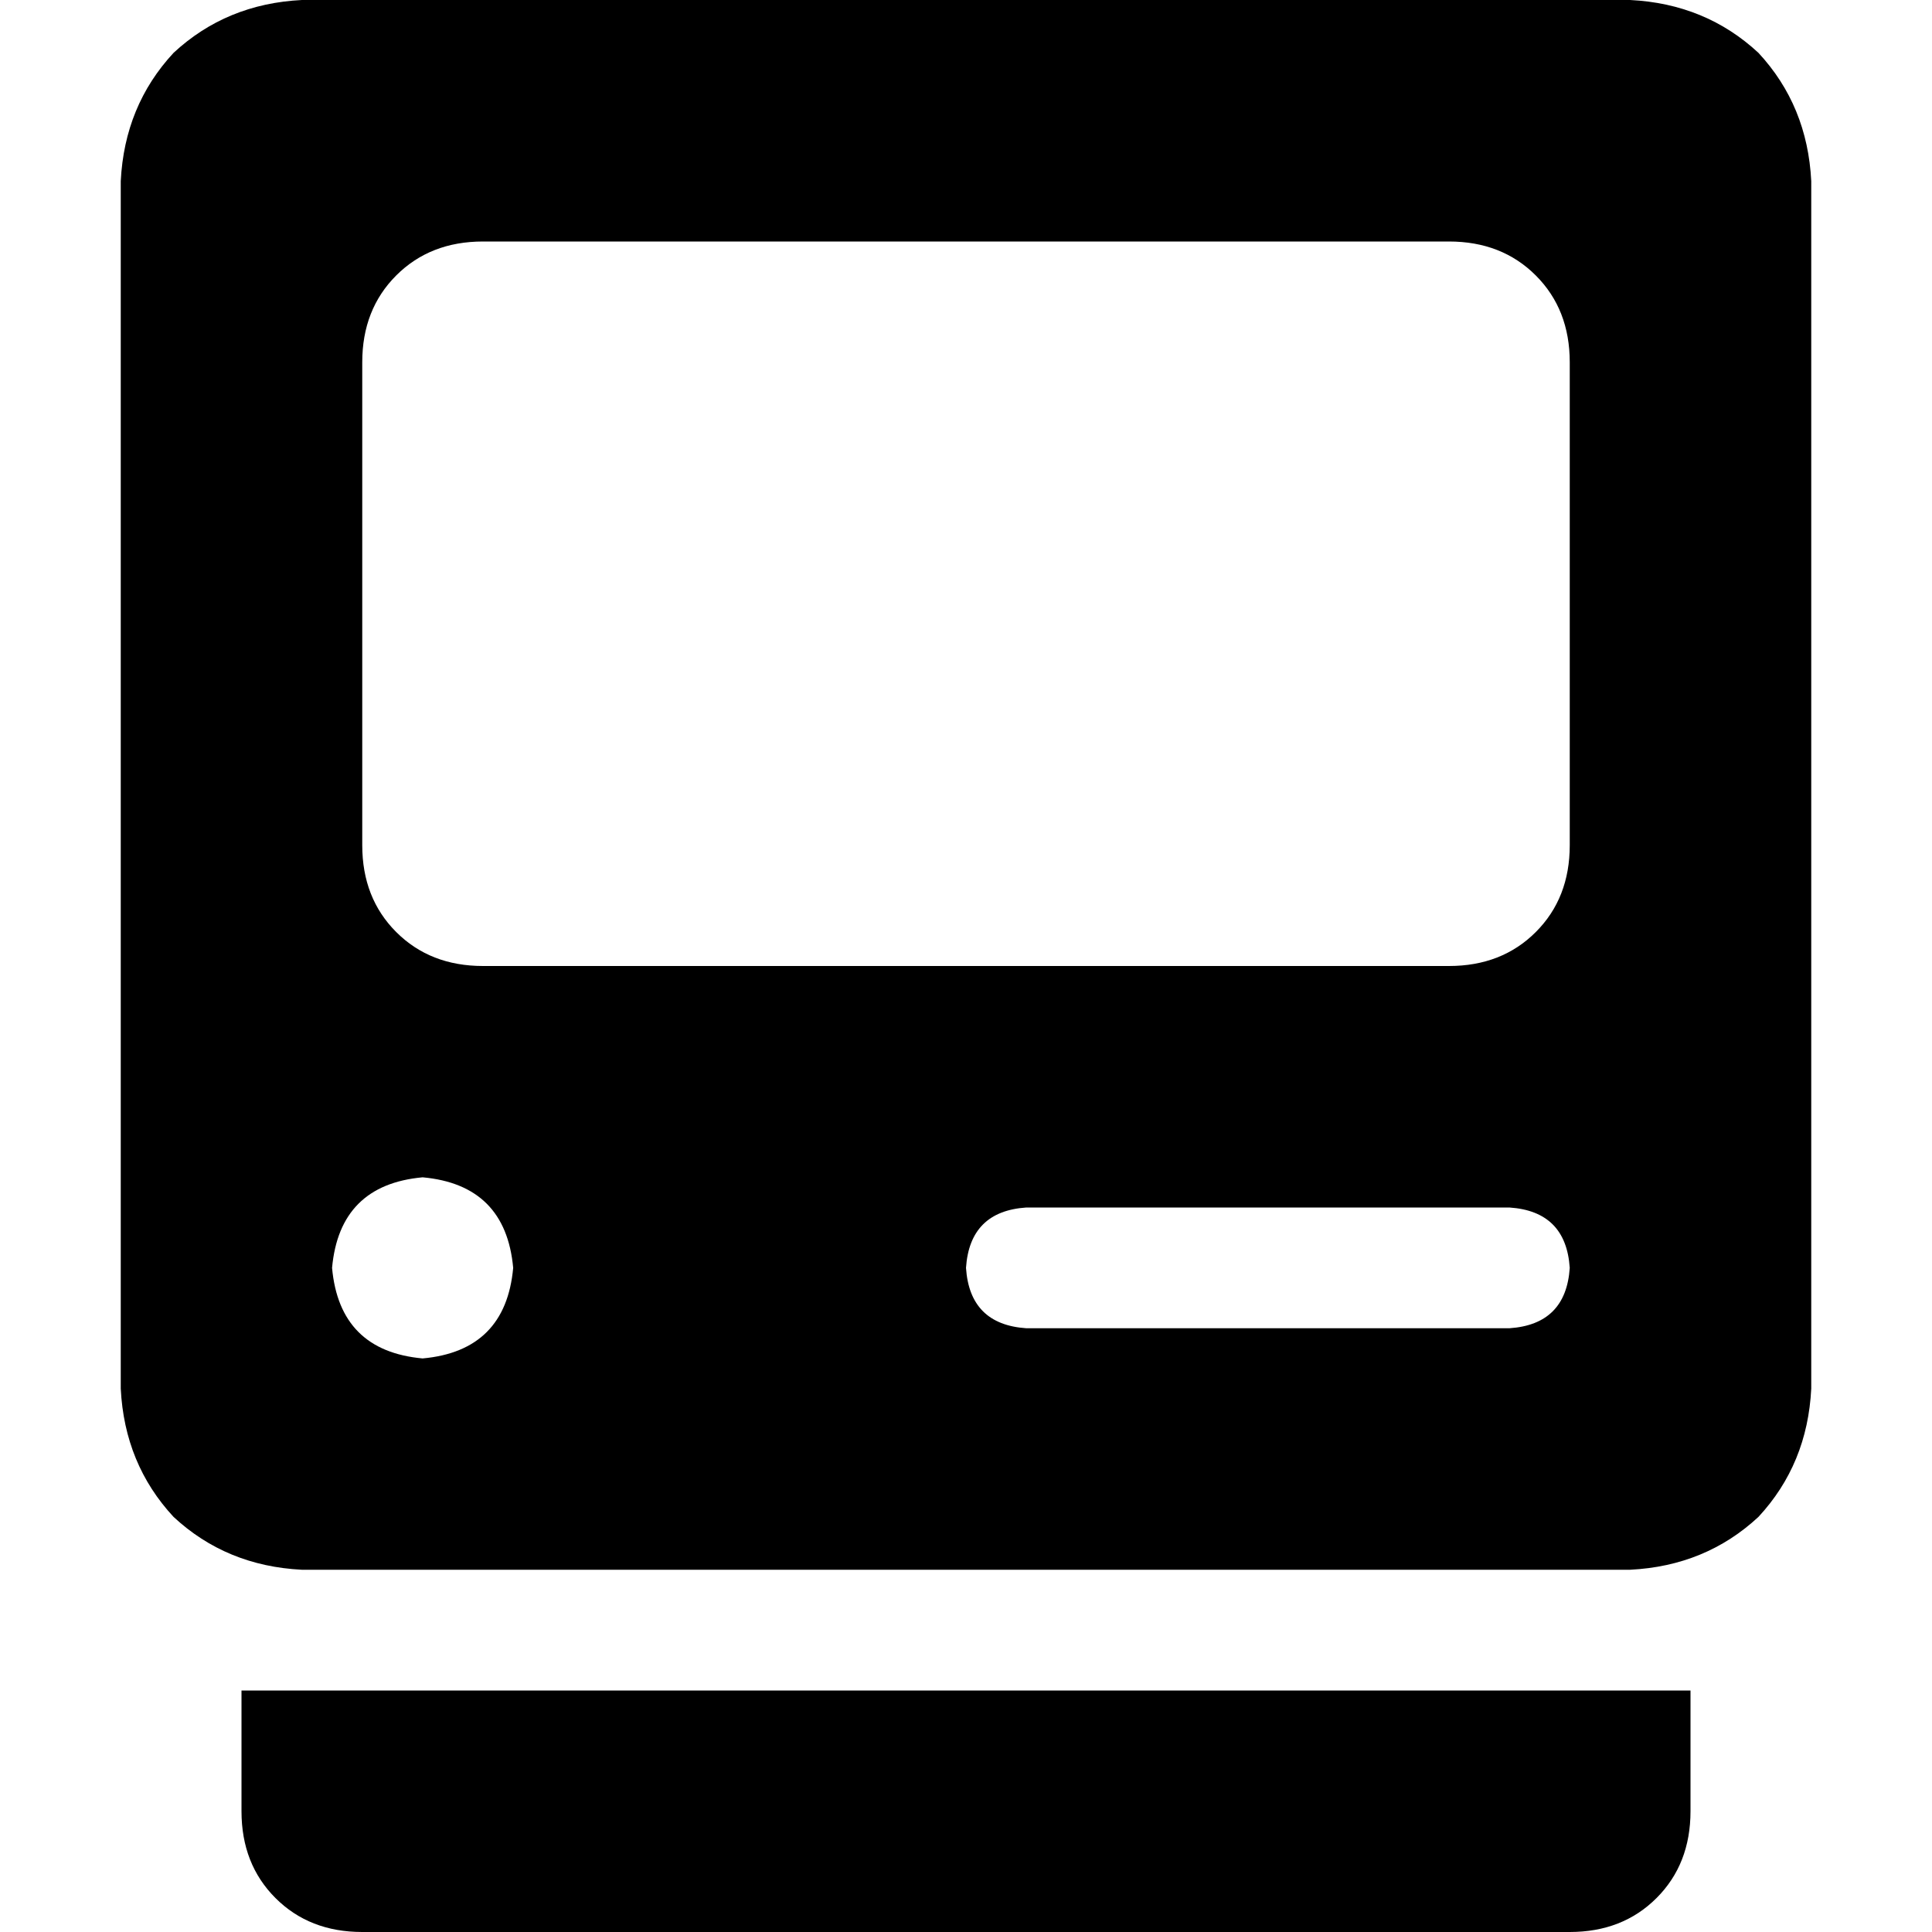 <svg xmlns="http://www.w3.org/2000/svg" viewBox="0 0 512 512">
  <path d="M 32 48 Q 33 28 46 14 L 46 14 Q 60 1 80 0 L 432 0 Q 452 1 466 14 Q 479 28 480 48 L 480 368 Q 479 388 466 402 Q 452 415 432 416 L 80 416 Q 60 415 46 402 Q 33 388 32 368 L 32 48 L 32 48 Z M 64 480 L 64 448 L 448 448 L 448 480 Q 448 494 439 503 Q 430 512 416 512 L 96 512 Q 82 512 73 503 Q 64 494 64 480 L 64 480 Z M 128 64 Q 114 64 105 73 L 105 73 Q 96 82 96 96 L 96 224 Q 96 238 105 247 Q 114 256 128 256 L 384 256 Q 398 256 407 247 Q 416 238 416 224 L 416 96 Q 416 82 407 73 Q 398 64 384 64 L 128 64 L 128 64 Z M 112 360 Q 134 358 136 336 Q 134 314 112 312 Q 90 314 88 336 Q 90 358 112 360 L 112 360 Z M 256 336 Q 257 351 272 352 L 400 352 Q 415 351 416 336 Q 415 321 400 320 L 272 320 Q 257 321 256 336 L 256 336 Z" />
</svg>